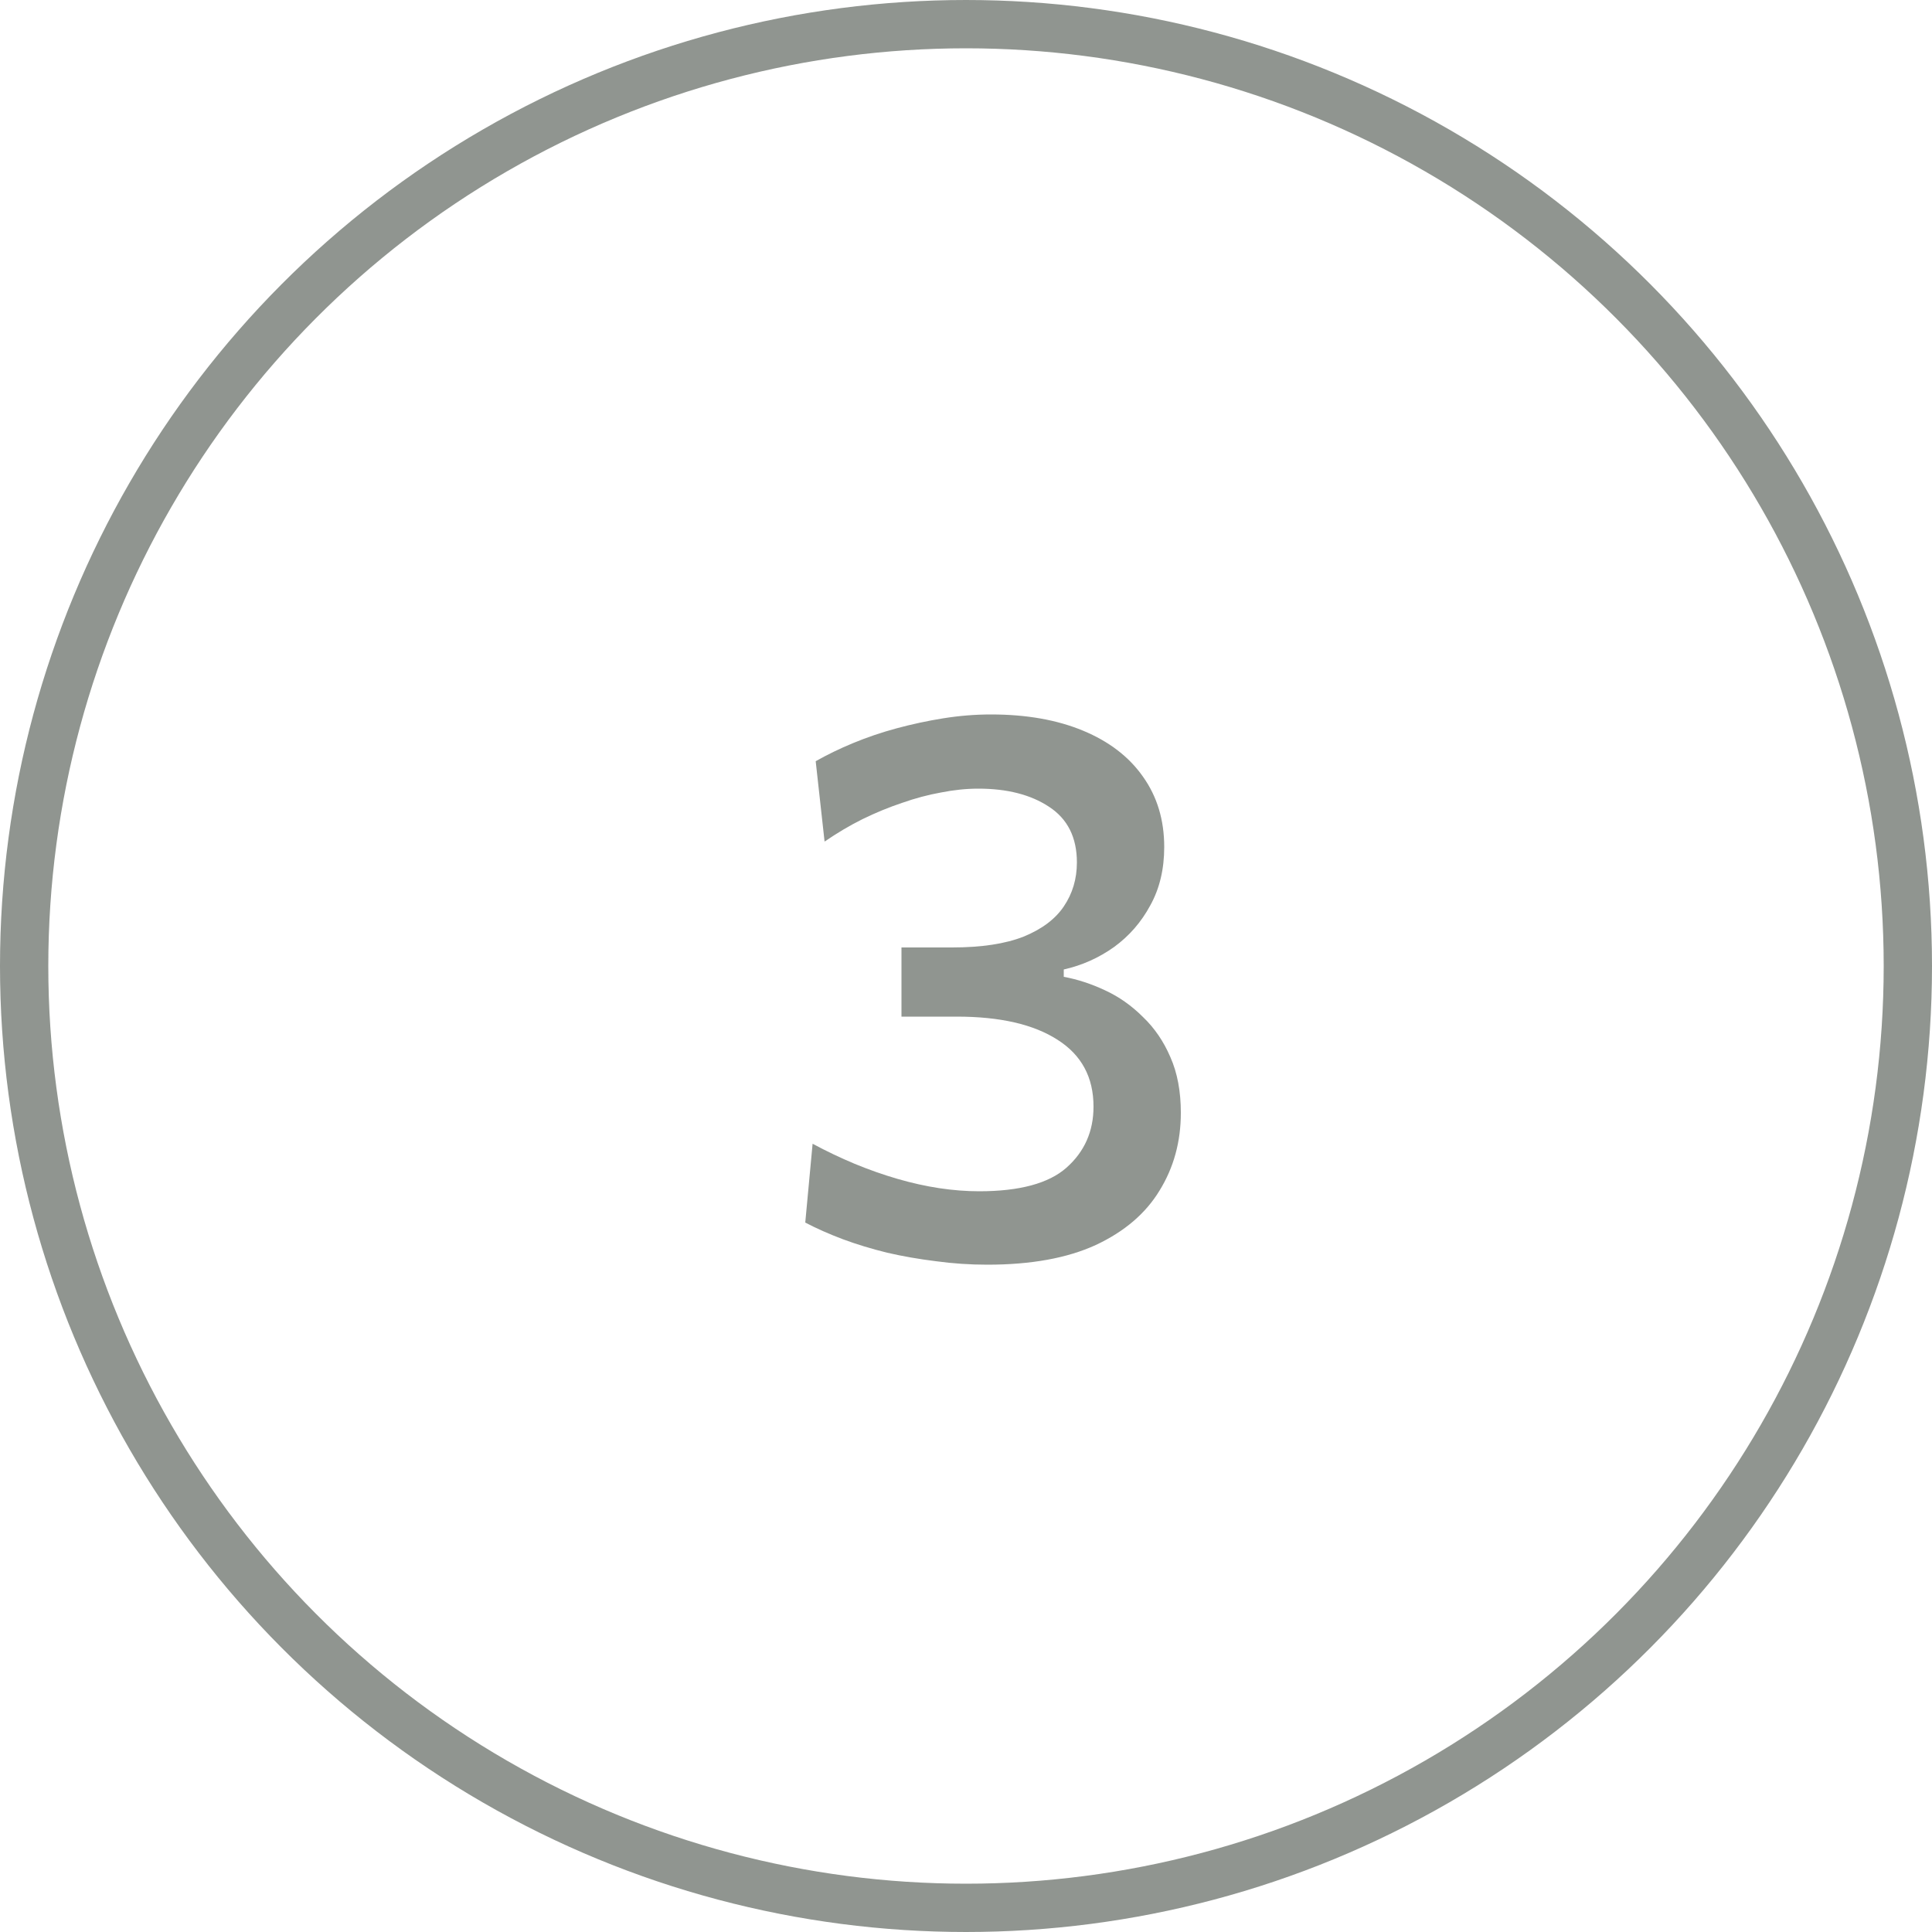 <svg width="40" height="40" viewBox="0 0 40 40" fill="none" xmlns="http://www.w3.org/2000/svg">
<circle cx="20" cy="20" r="19.5" stroke="#909590"/>
<path d="M20.44 26.184C20.083 26.184 19.728 26.16 19.376 26.112C19.029 26.069 18.693 26.011 18.368 25.936C18.043 25.856 17.736 25.763 17.448 25.656C17.165 25.549 16.907 25.435 16.672 25.312L16.824 23.68C17.112 23.835 17.403 23.973 17.696 24.096C17.995 24.219 18.291 24.323 18.584 24.408C18.877 24.493 19.165 24.557 19.448 24.6C19.736 24.643 20.011 24.664 20.272 24.664C21.109 24.664 21.712 24.501 22.08 24.176C22.453 23.845 22.64 23.424 22.64 22.912C22.64 22.304 22.392 21.843 21.896 21.528C21.4 21.208 20.704 21.048 19.808 21.048C19.611 21.048 19.419 21.048 19.232 21.048C19.045 21.048 18.856 21.048 18.664 21.048V19.616C18.835 19.616 19.008 19.616 19.184 19.616C19.36 19.616 19.536 19.616 19.712 19.616C20.32 19.616 20.813 19.541 21.192 19.392C21.571 19.237 21.848 19.029 22.024 18.768C22.205 18.501 22.296 18.197 22.296 17.856C22.296 17.339 22.104 16.955 21.72 16.704C21.341 16.453 20.853 16.328 20.256 16.328C20.005 16.328 19.747 16.355 19.48 16.408C19.213 16.456 18.944 16.528 18.672 16.624C18.4 16.715 18.128 16.827 17.856 16.96C17.589 17.093 17.328 17.248 17.072 17.424L16.888 15.76C17.123 15.627 17.381 15.501 17.664 15.384C17.947 15.267 18.245 15.165 18.56 15.08C18.875 14.995 19.197 14.925 19.528 14.872C19.859 14.819 20.189 14.792 20.52 14.792C21.251 14.792 21.885 14.904 22.424 15.128C22.963 15.352 23.376 15.669 23.664 16.08C23.957 16.491 24.104 16.976 24.104 17.536C24.104 17.995 24.008 18.397 23.816 18.744C23.629 19.091 23.379 19.379 23.064 19.608C22.749 19.832 22.403 19.987 22.024 20.072V20.224C22.312 20.277 22.597 20.371 22.88 20.504C23.168 20.637 23.429 20.821 23.664 21.056C23.904 21.285 24.093 21.563 24.232 21.888C24.376 22.213 24.448 22.597 24.448 23.04C24.448 23.637 24.301 24.173 24.008 24.648C23.72 25.123 23.28 25.499 22.688 25.776C22.096 26.048 21.347 26.184 20.44 26.184Z" fill="#909590"/>
</svg>
